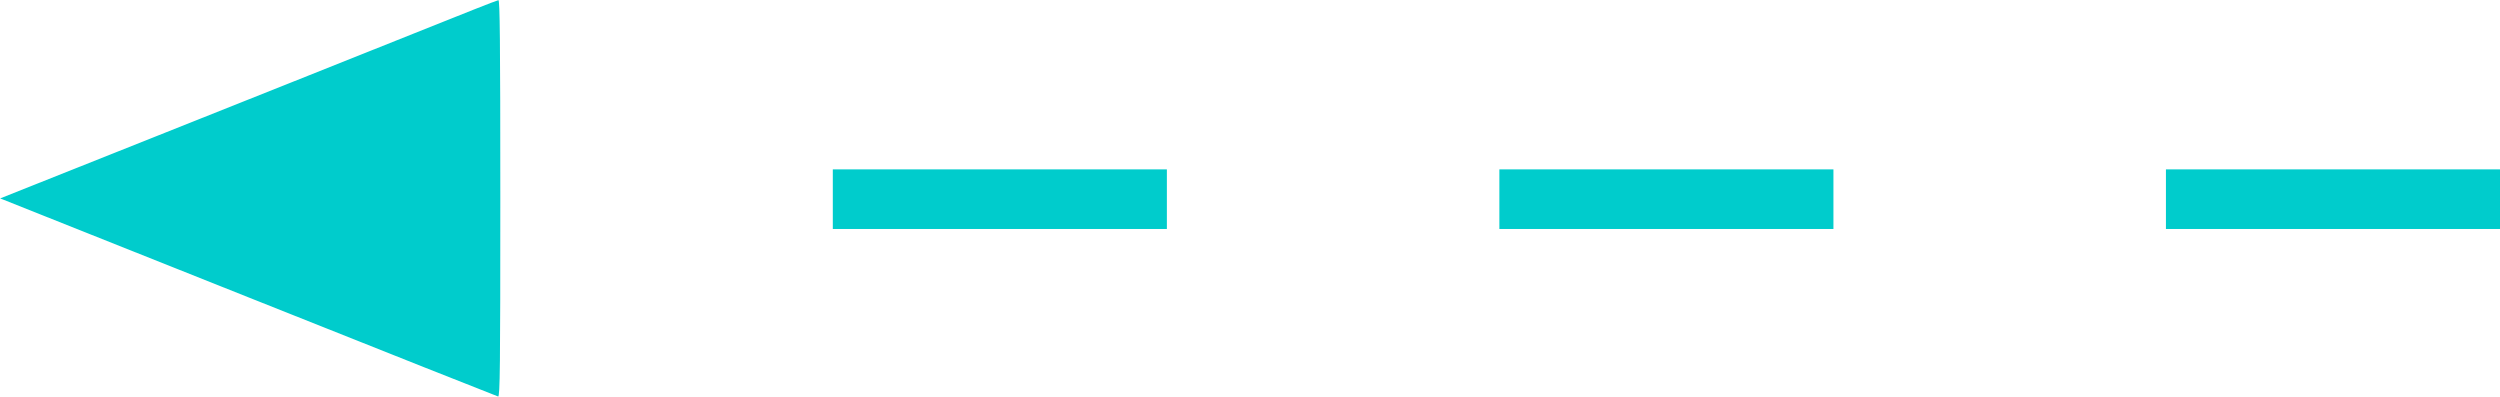 <?xml version="1.0" standalone="no"?>
<!DOCTYPE svg PUBLIC "-//W3C//DTD SVG 1.1//EN"
 "http://www.w3.org/Graphics/SVG/1.1/DTD/svg11.dtd">
<!-- Created with svg_stack (http://github.com/astraw/svg_stack) -->
<svg xmlns:sodipodi="http://sodipodi.sourceforge.net/DTD/sodipodi-0.dtd" xmlns="http://www.w3.org/2000/svg" version="1.1" width="1992.5" height="316.25">
  <defs/>
  <g id="id0:id0" transform="matrix(1.25,0,0,1.25,0.0,0.0)"><g transform="translate(0,253) scale(0.1,-0.1)" fill="#00cccc" stroke="none">
<path d="M2645 2319 c-286 -114 -998 -399 -1582 -631 l-1062 -423 1581 -630 c869 -347 1587 -631 1594 -633 12 -3 14 198 14 1262 0 1007 -3 1266 -12 1265 -7 0 -247 -95 -533 -210z"/>
<path d="M5310 1260 l0 -190 1065 0 1065 0 0 190 0 190 -1065 0 -1065 0 0 -190z"/>
<path d="M9560 1260 l0 -190 1065 0 1065 0 0 190 0 190 -1065 0 -1065 0 0 -190z"/>
<path d="M13810 1260 l0 -190 1065 0 1065 0 0 190 0 190 -1065 0 -1065 0 0 -190z"/>
</g>
</g>
  <g id="id1:id1" transform="matrix(1.25,0,0,1.25,0.0,0.0)"><g transform="translate(0,253) scale(0.1,-0.1)" fill="#ffffff" stroke="none">
</g>
</g>
</svg>
